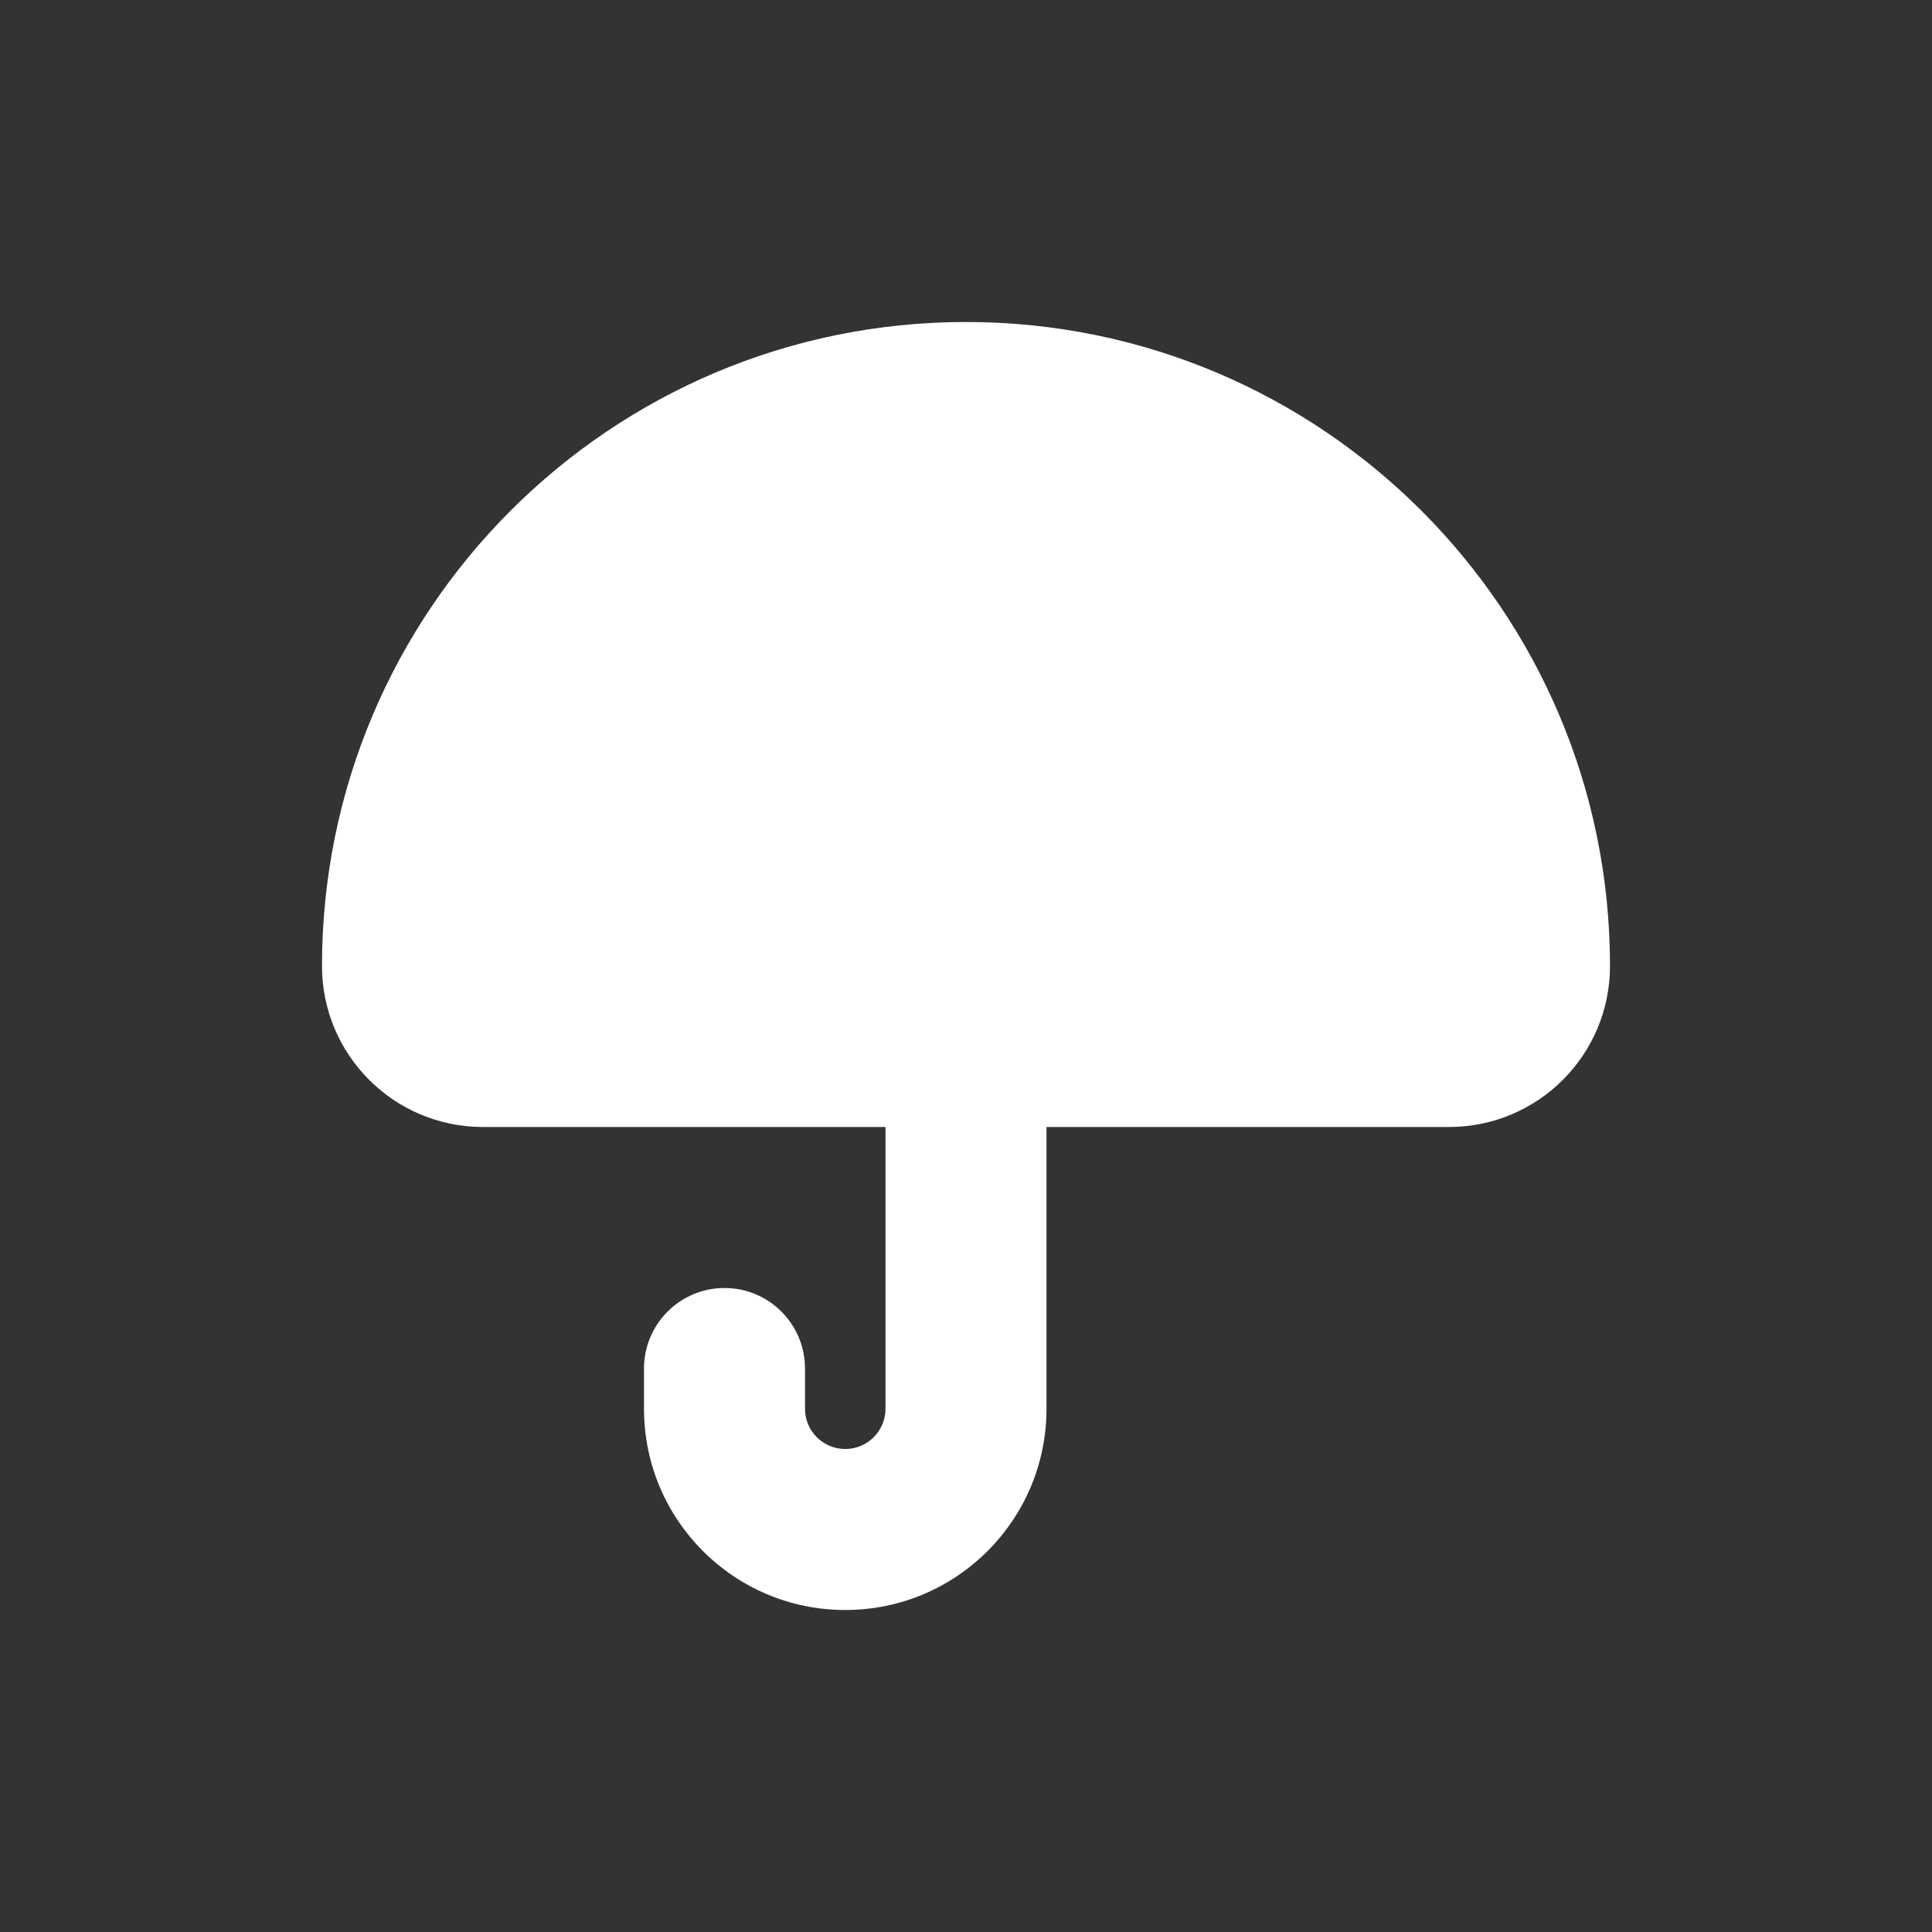 <svg width="24" height="24" viewBox="0 0 24 24" fill="none" xmlns="http://www.w3.org/2000/svg">
<rect x="0" y="0" width="24" height="24" fill="#333333" stroke="none"/>
<path d="M12 4C7.582 4 4 7.582 4 12C4 13.105 4.895 14 6 14H11V17.5C11 17.776 10.776 18 10.5 18C10.224 18 10 17.776 10 17.5V17C10 16.448 9.552 16 9 16C8.448 16 8 16.448 8 17V17.5C8 18.881 9.119 20 10.5 20C11.881 20 13 18.881 13 17.5V14H18C19.105 14 20 13.105 20 12C20 7.582 16.418 4 12 4Z" fill="white"/>
</svg>
